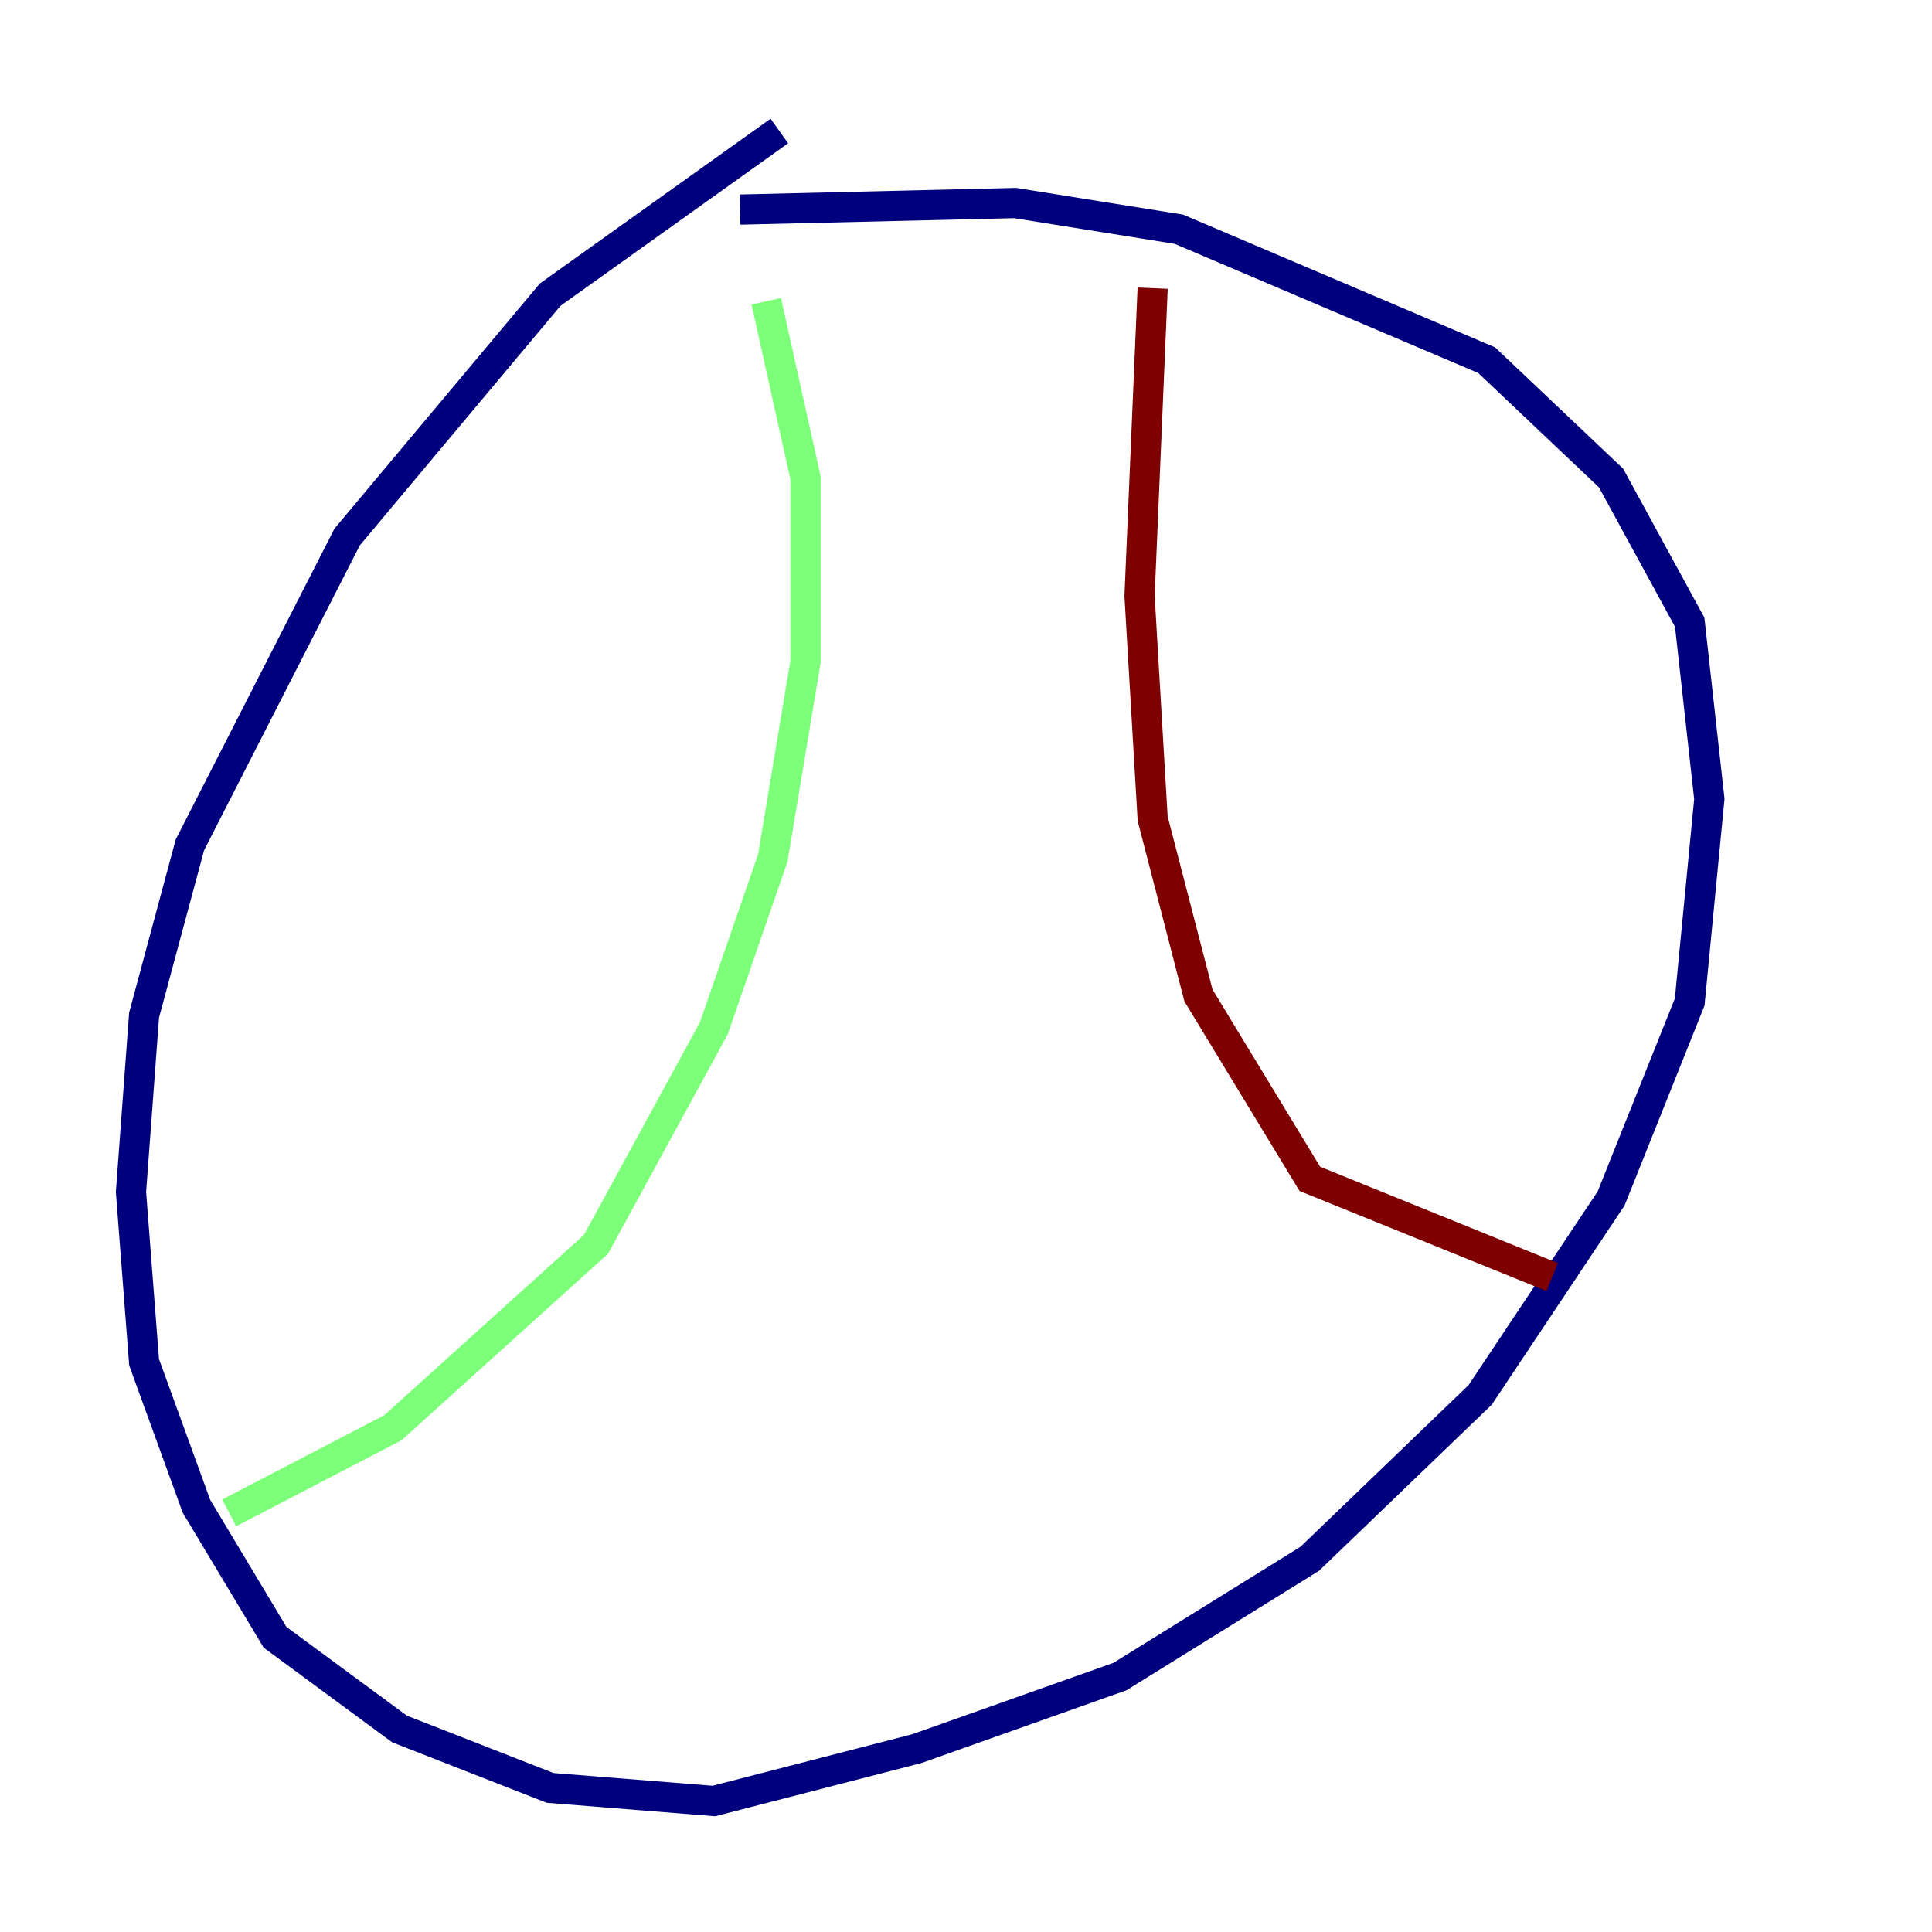 <?xml version="1.0" encoding="utf-8" ?>
<svg baseProfile="tiny" height="128" version="1.2" viewBox="0,0,128,128" width="128" xmlns="http://www.w3.org/2000/svg" xmlns:ev="http://www.w3.org/2001/xml-events" xmlns:xlink="http://www.w3.org/1999/xlink"><defs /><polyline fill="none" points="51.634,8.678 36.447,19.525 22.997,35.58 12.583,55.973 9.546,67.254 8.678,78.969 9.546,90.251 13.017,99.797 18.224,108.475 26.468,114.549 36.447,118.454 47.295,119.322 60.746,115.851 74.197,111.078 86.78,103.268 98.061,92.42 106.739,79.403 111.946,66.386 113.248,52.936 111.946,41.22 106.739,31.675 98.495,23.864 78.102,15.186 67.254,13.451 49.031,13.885" stroke="#00007f" stroke-width="2" /><polyline fill="none" points="50.766,19.959 53.37,31.675 53.37,43.824 51.2,56.841 47.295,68.122 39.485,82.441 26.034,94.59 15.186,100.231" stroke="#7cff79" stroke-width="2" /><polyline fill="none" points="76.366,19.091 75.498,39.485 76.366,54.237 79.403,65.953 86.78,78.102 102.834,84.61" stroke="#7f0000" stroke-width="2" /></svg>